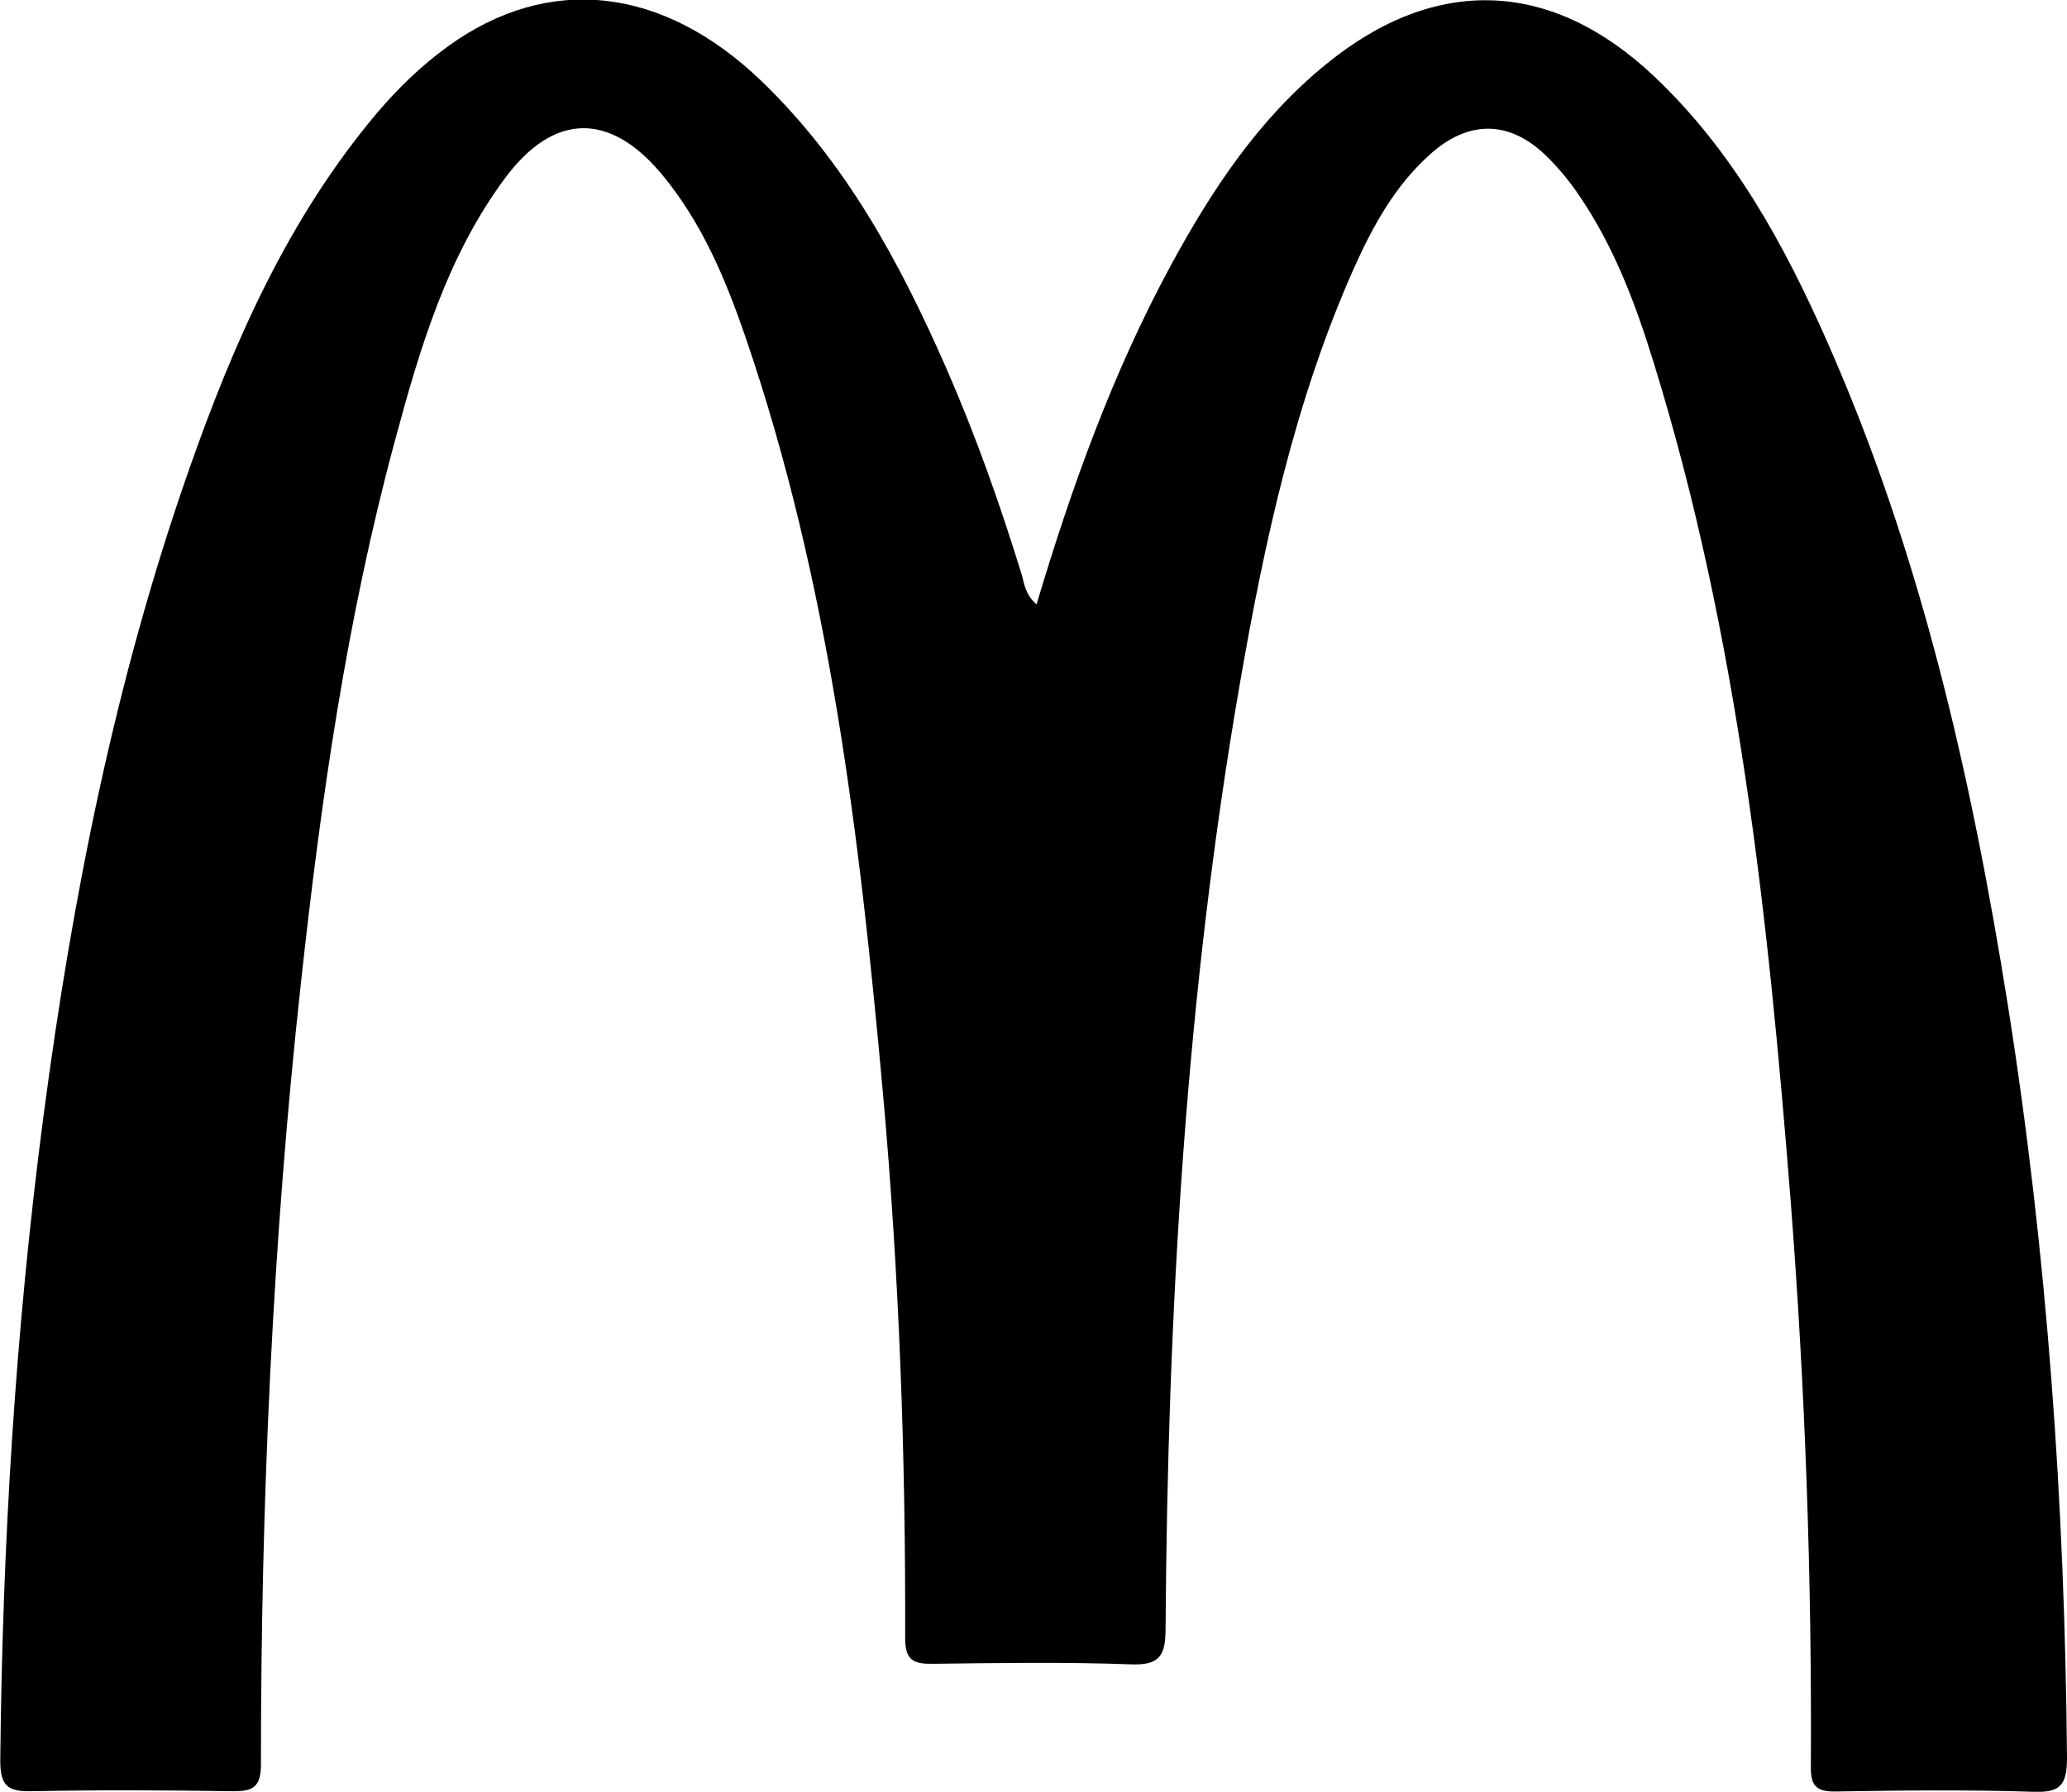 <?xml version="1.0" encoding="UTF-8"?>
<svg id="Layer_2" data-name="Layer 2" xmlns="http://www.w3.org/2000/svg" viewBox="0 0 77.71 67.35">
  <defs>
    <style>
      .cls-1 {
        fill: #000;
      }
       .cls-1:hover {
    fill: #000; /* Change the fill color to black on hover */
  }
    </style>
  </defs>
  <g id="Layer_1-2" data-name="Layer 1">
    <path class="cls-1" d="m38.96,22.75c1.34-4.49,2.88-8.75,5.05-12.76,1.54-2.84,3.31-5.52,5.85-7.58,4.13-3.37,8.5-3.18,12.36.49,2.96,2.81,4.87,6.31,6.49,9.98,3.51,7.94,5.41,16.34,6.77,24.86,1.49,9.39,2.15,18.84,2.23,28.34,0,1.06-.28,1.31-1.3,1.27-2.47-.08-4.94-.05-7.41-.01-.73.01-.93-.23-.92-.94.04-7.1-.21-14.19-.76-21.27-.84-10.63-1.97-21.22-5.14-31.47-.68-2.21-1.49-4.38-2.81-6.31-.37-.55-.8-1.07-1.28-1.53-1.36-1.3-2.88-1.3-4.29-.05-1.36,1.2-2.2,2.75-2.92,4.36-2.19,4.94-3.33,10.18-4.25,15.47-2.05,11.77-2.73,23.66-2.81,35.59,0,1.03-.2,1.42-1.33,1.37-2.47-.09-4.94-.05-7.41-.02-.71.01-1.05-.11-1.05-.95.02-6.83-.22-13.64-.83-20.44-.87-9.65-2.01-19.25-5.17-28.47-.75-2.19-1.65-4.33-3.15-6.13-1.97-2.36-4.08-2.31-5.91.17-2.16,2.92-3.18,6.35-4.11,9.8-1.82,6.71-2.8,13.57-3.55,20.46-1.07,9.75-1.5,19.54-1.5,29.34,0,.88-.32,1.02-1.09,1.01-2.51-.04-5.02-.05-7.53,0-.9.02-1.18-.2-1.18-1.15.08-8.12.57-16.21,1.63-24.27,1.09-8.25,2.7-16.37,5.46-24.24,1.69-4.82,3.74-9.47,7.08-13.43.79-.93,1.66-1.77,2.65-2.49,3.79-2.75,8.09-2.27,11.8,1.3,3.17,3.05,5.21,6.83,6.95,10.8,1.1,2.51,2.01,5.09,2.82,7.71.11.36.12.76.57,1.16"/>
  </g>
</svg>